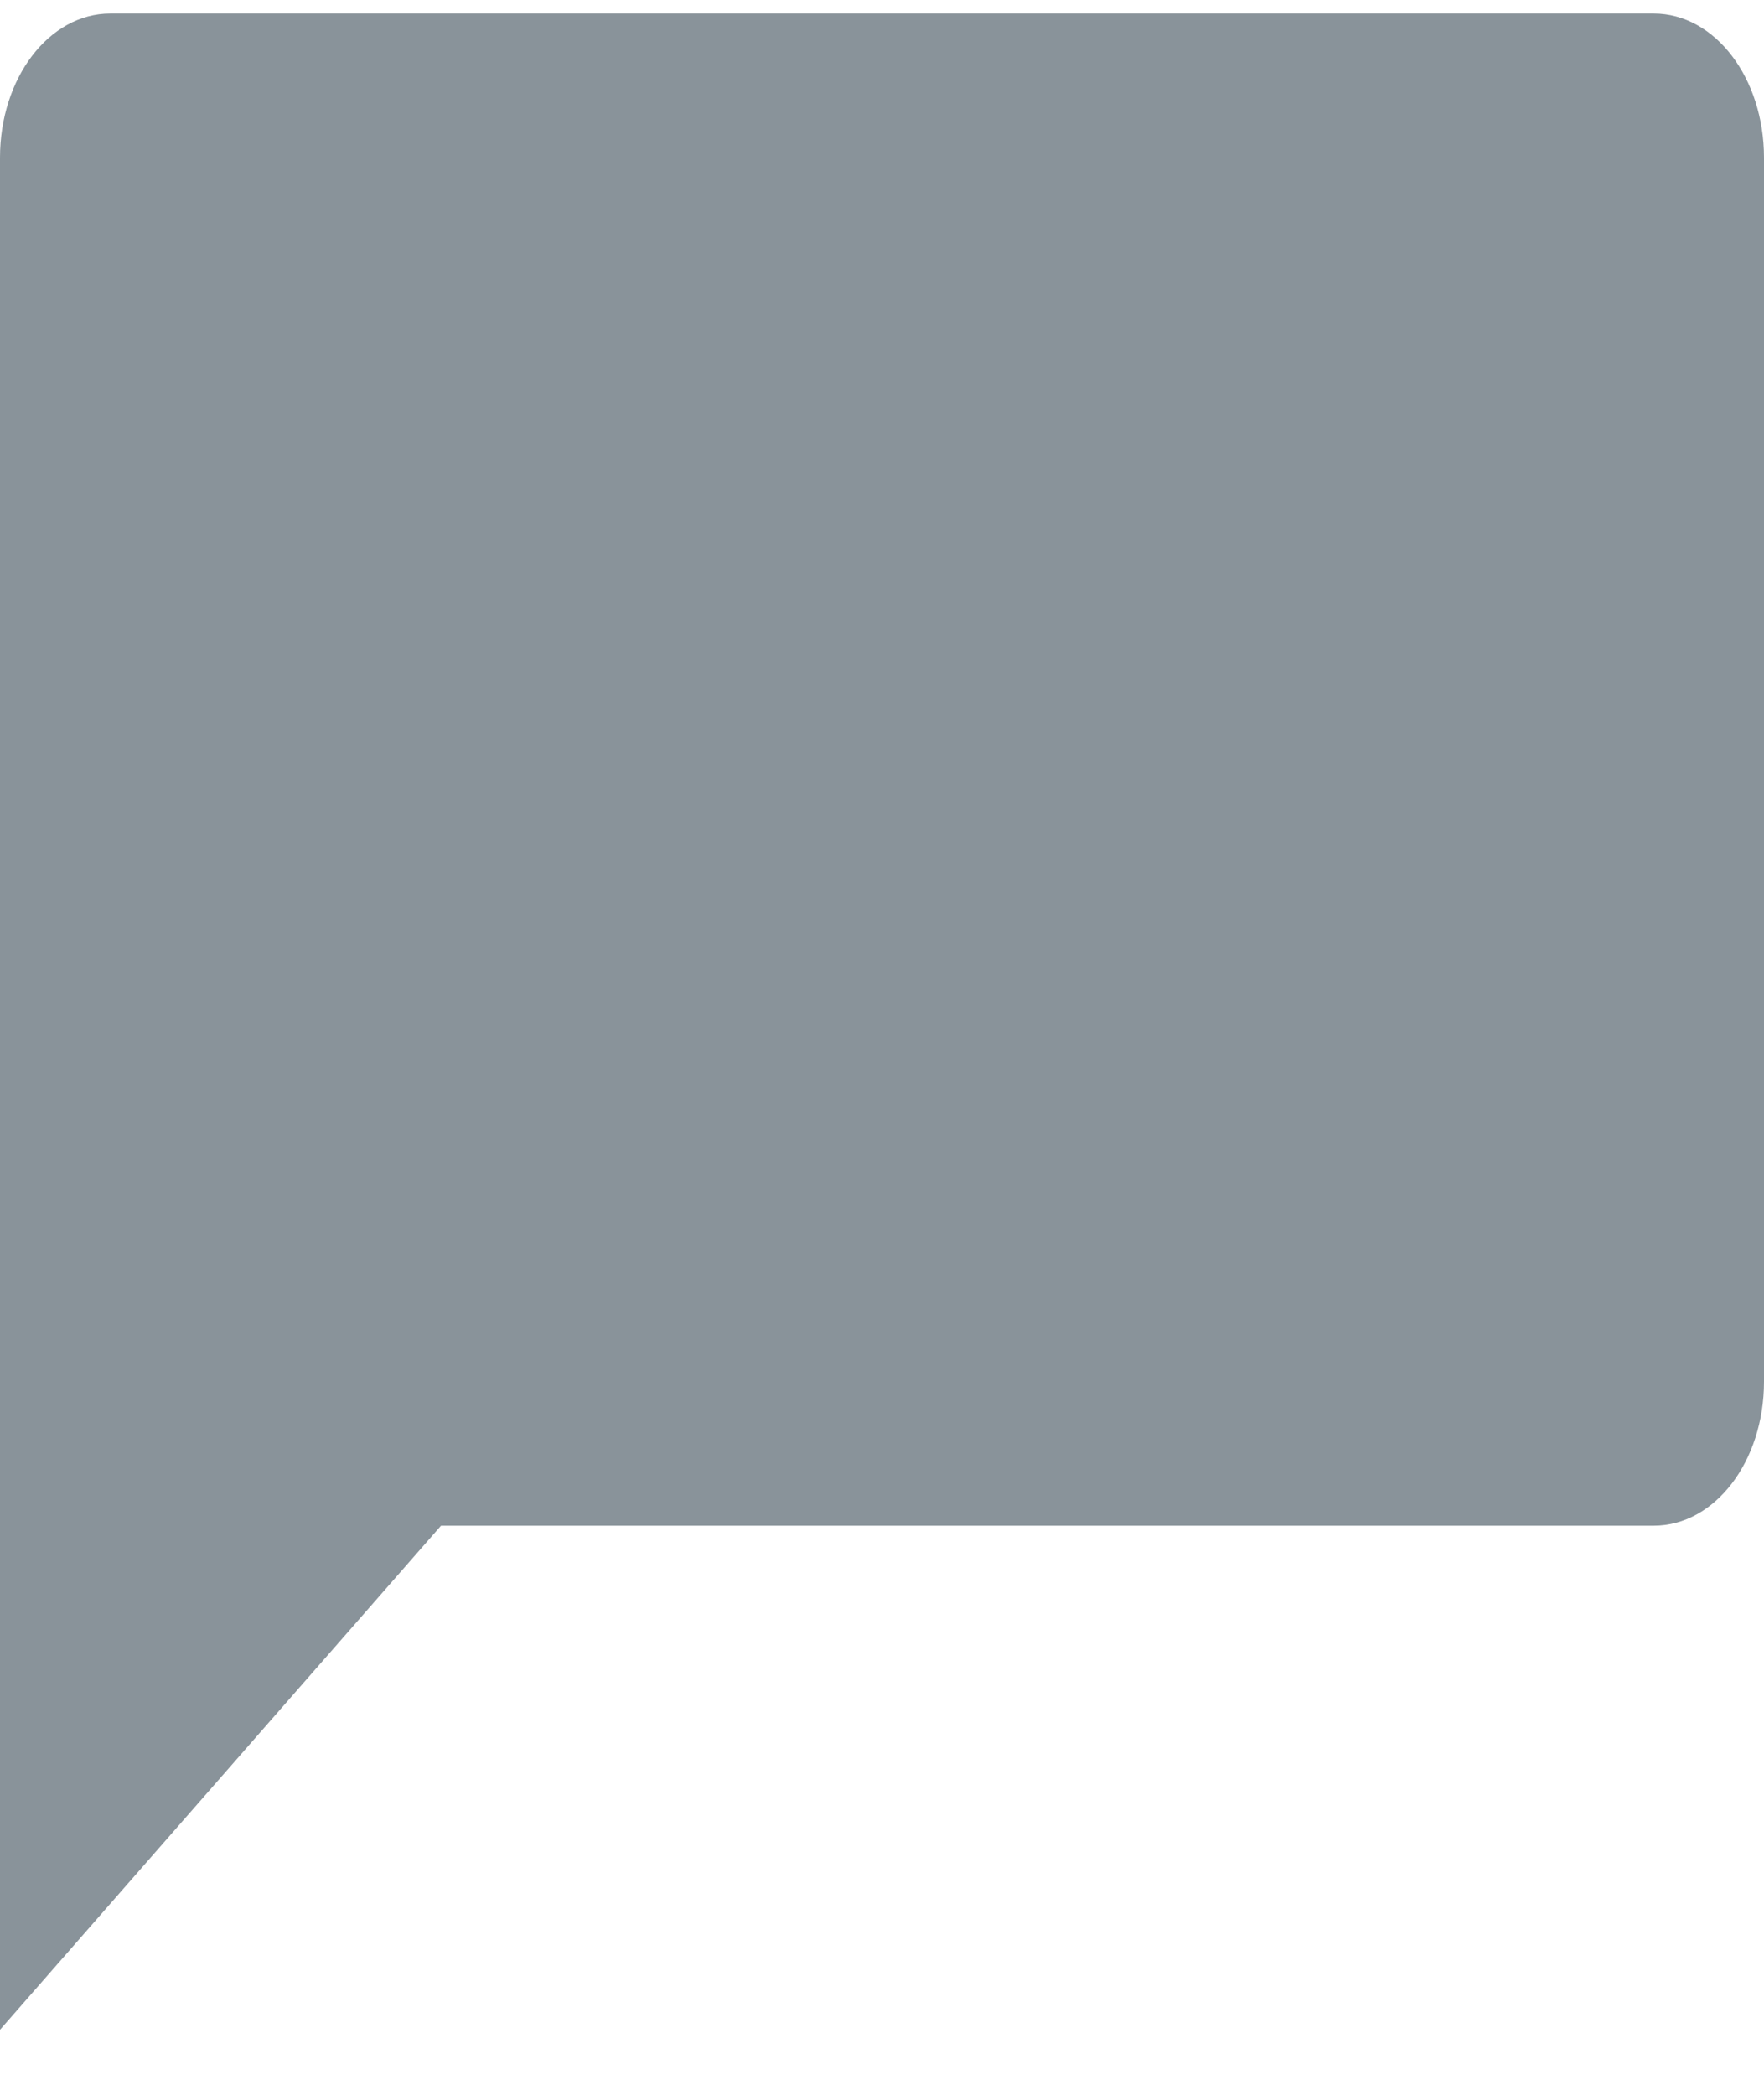 <svg xmlns="http://www.w3.org/2000/svg" width="16" height="19" viewBox="0 0 16 19">
    <path fill="#89939A" fill-rule="nonzero" d="M0 18.41l4-4.572h11c.554 0 1-.583 1-1.306V1.43c0-.724-.446-1.307-1-1.307H1c-.554 0-1 .583-1 1.307v16.98z"/>
</svg>
